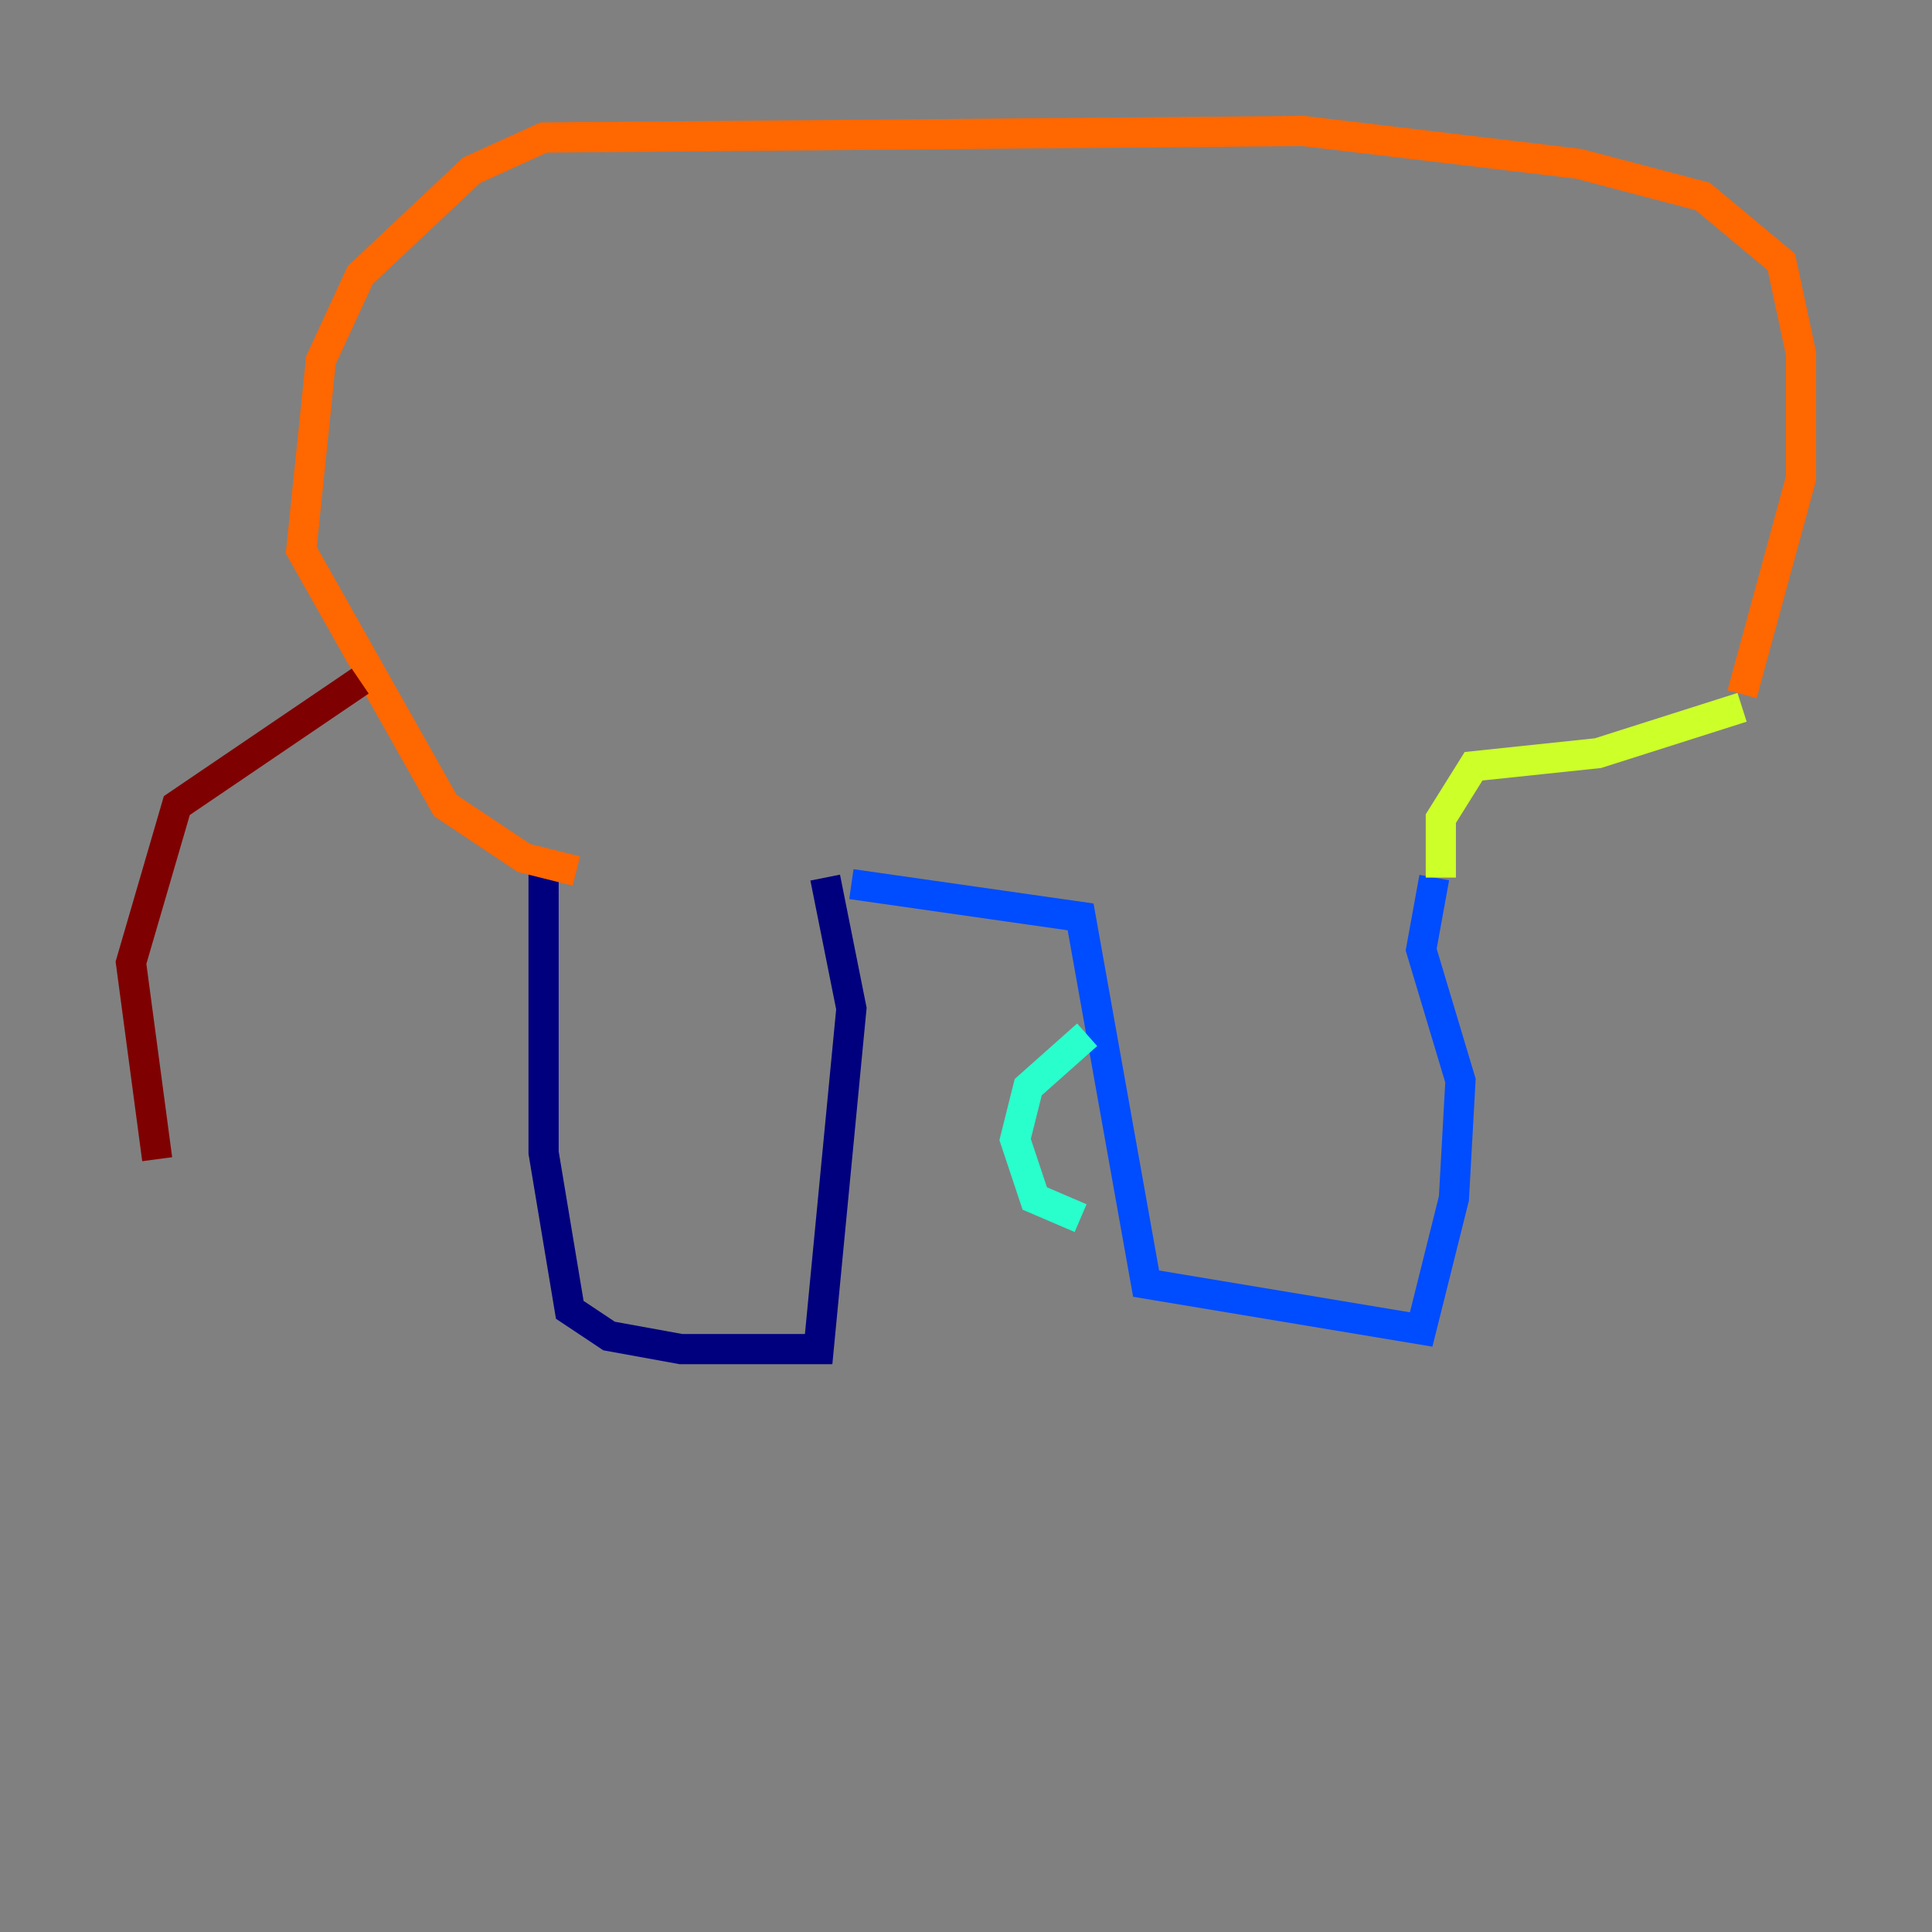 <?xml version="1.0" encoding="utf-8" ?>
<svg baseProfile="tiny" height="128" version="1.2" viewBox="0,0,128,128" width="128" xmlns="http://www.w3.org/2000/svg" xmlns:ev="http://www.w3.org/2001/xml-events" xmlns:xlink="http://www.w3.org/1999/xlink"><rect x="0" y="0" width="128" height="128" fill="#808080" stroke="none"/><defs /><polyline fill="none" points="36.014,56.841 36.014,76.366 37.749,86.78 40.352,88.515 45.125,89.383 54.237,89.383 56.407,66.82 54.671,58.142" stroke="#00007f" stroke-width="2" /><polyline fill="none" points="56.407,58.576 71.593,60.746 75.932,85.044 94.156,88.081 96.325,79.403 96.759,71.593 94.156,62.915 95.024,58.142" stroke="#004cff" stroke-width="2" /><polyline fill="none" points="72.027,68.556 68.122,72.027 67.254,75.498 68.556,79.403 71.593,80.705" stroke="#29ffcd" stroke-width="2" /><polyline fill="none" points="95.458,58.142 95.458,54.237 97.627,50.766 105.871,49.898 115.417,46.861" stroke="#cdff29" stroke-width="2" /><polyline fill="none" points="115.417,45.993 119.322,31.675 119.322,23.43 118.02,17.356 112.814,13.017 104.57,10.848 86.346,8.678 36.014,9.112 31.241,11.281 23.864,18.224 21.261,23.864 19.959,36.447 29.505,53.37 34.712,56.841 38.183,57.709" stroke="#ff6700" stroke-width="2" /><polyline fill="none" points="23.864,45.125 11.715,53.37 8.678,63.783 10.414,76.8" stroke="#7f0000" stroke-width="2" /></svg>